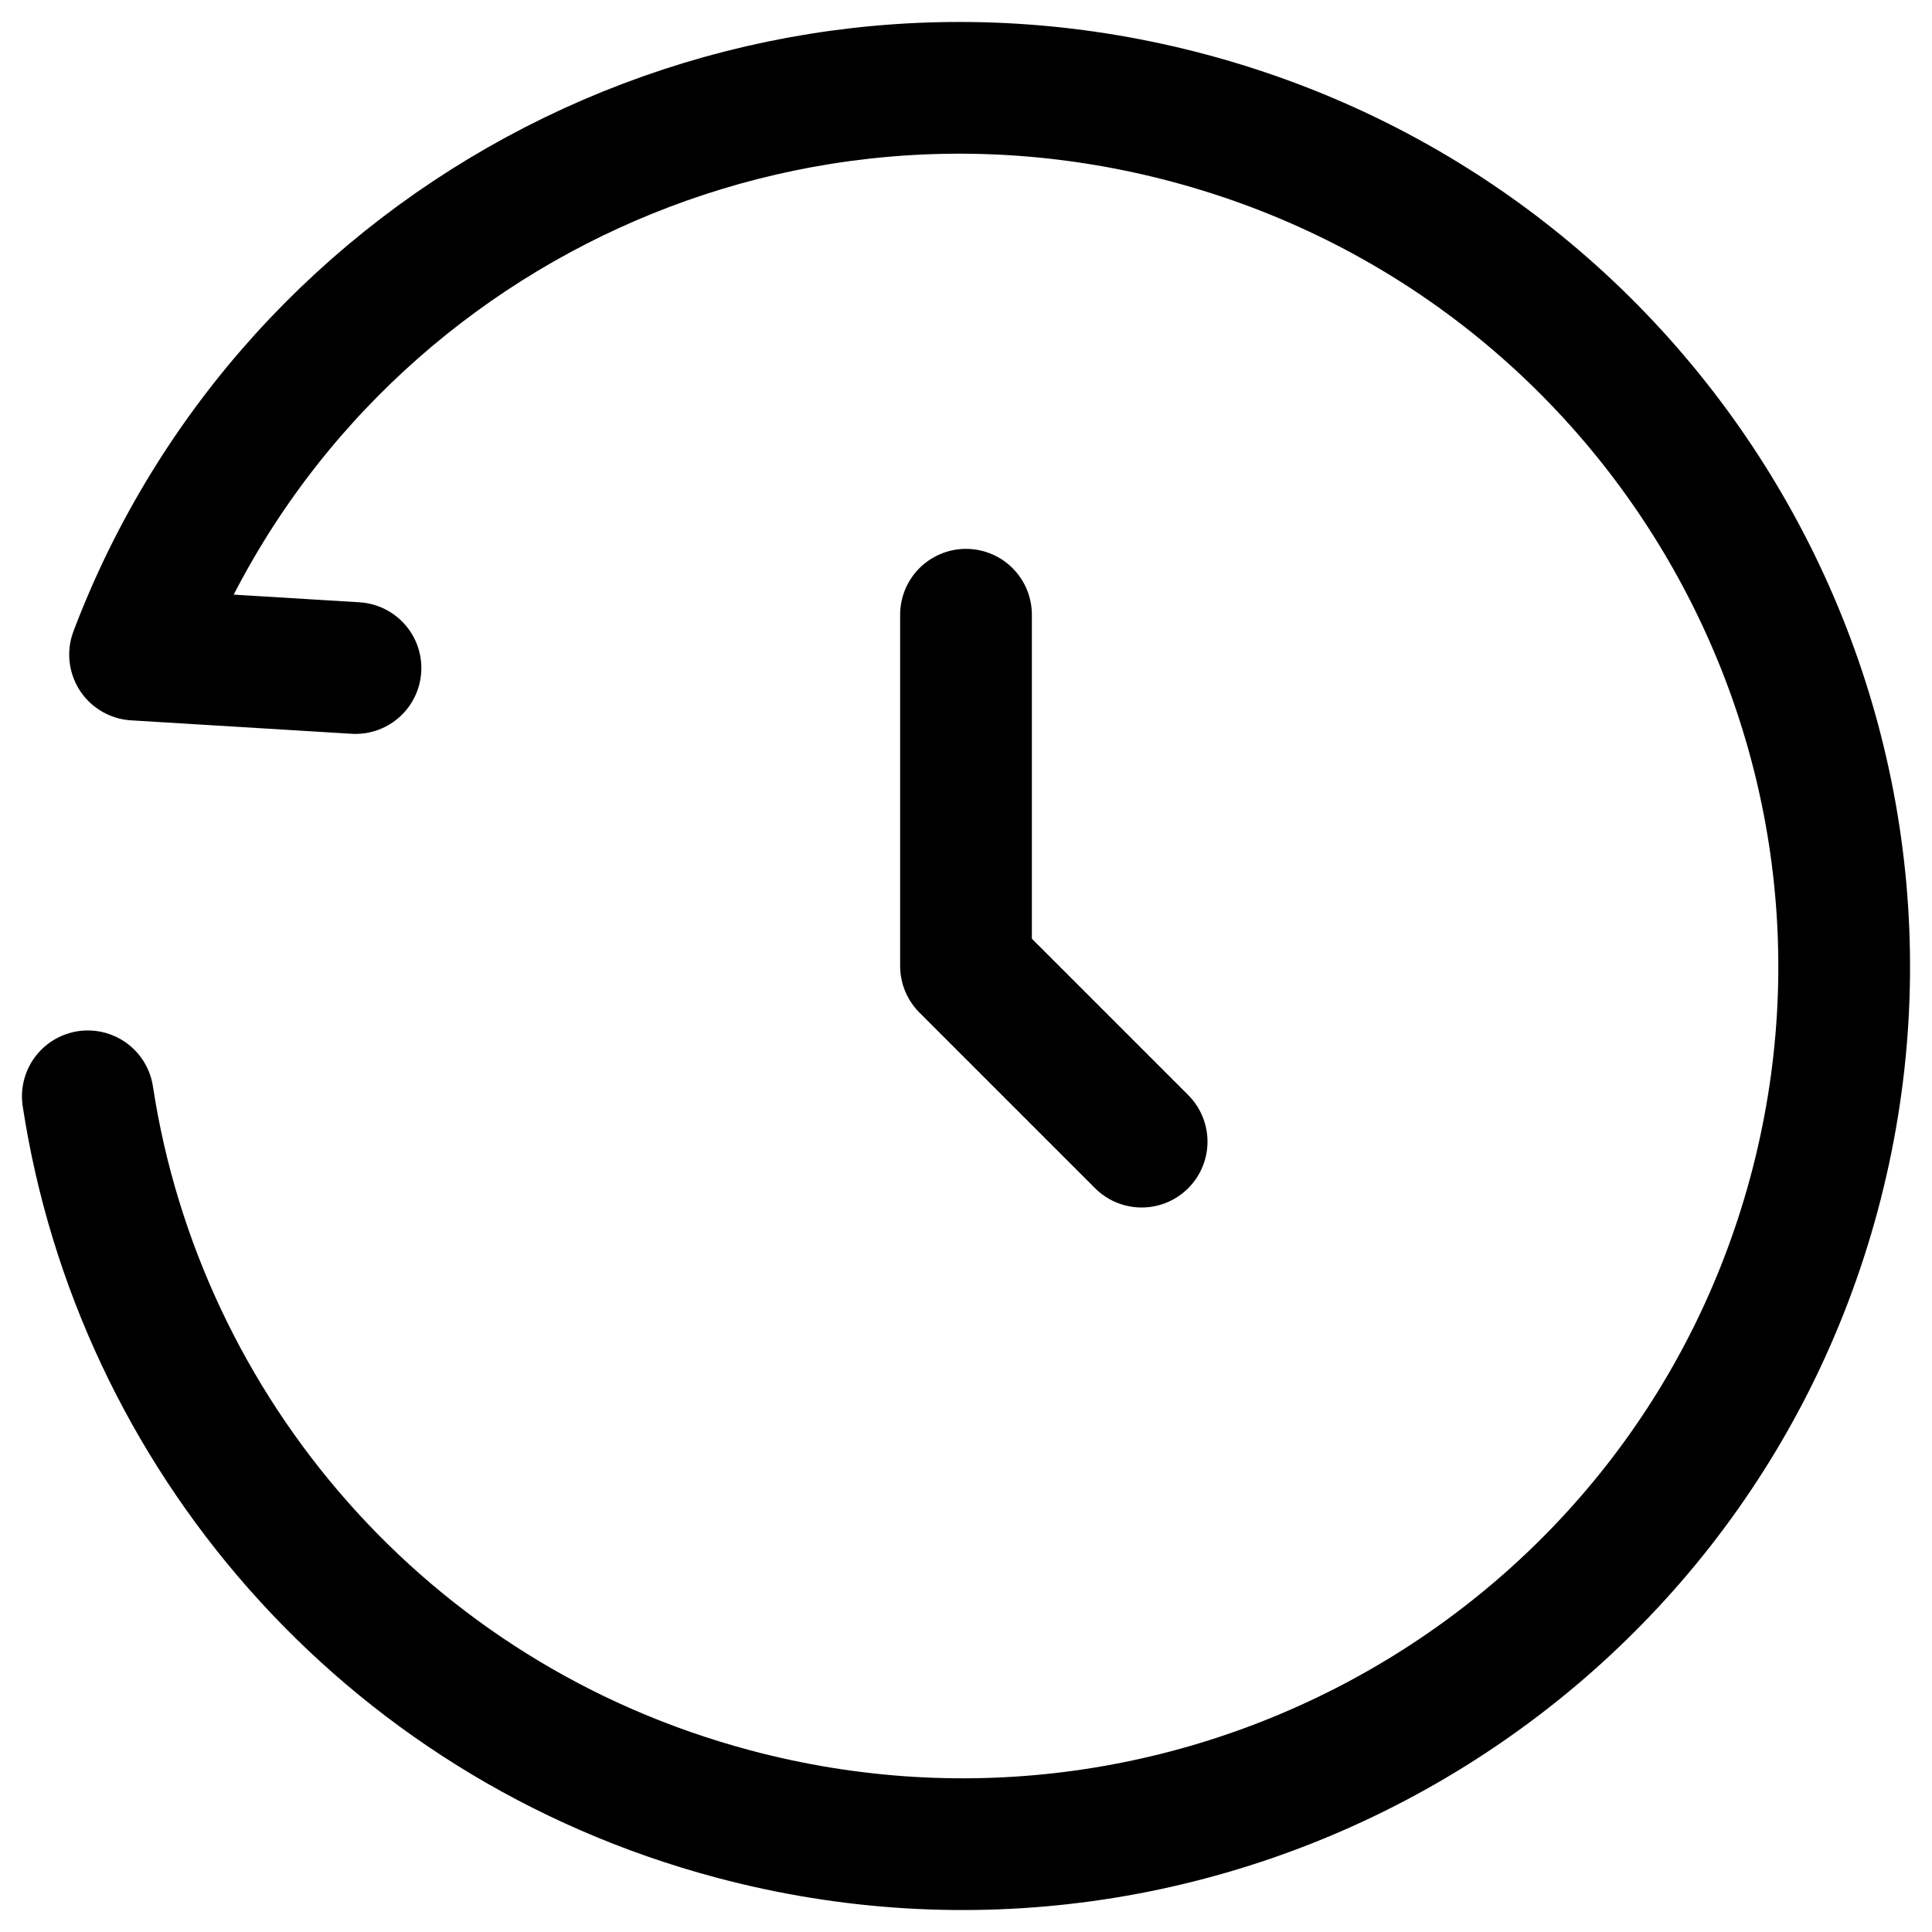 <svg width="22" height="22" viewBox="0 0 22 22" fill="none" xmlns="http://www.w3.org/2000/svg">
<g id="Vector">
<path id="Vector_2" d="M4.048 7.607L1.538 7.454C3.337 2.705 8.503 -8.32379e-05 13.54 1.345C18.904 2.777 22.09 8.261 20.657 13.594C19.223 18.926 13.712 22.088 8.347 20.655C4.364 19.592 1.582 16.295 1 12.484M11 7V11L13 13" stroke="black" stroke-width="1.5" stroke-linecap="round" stroke-linejoin="round"/>
</g>
</svg>
